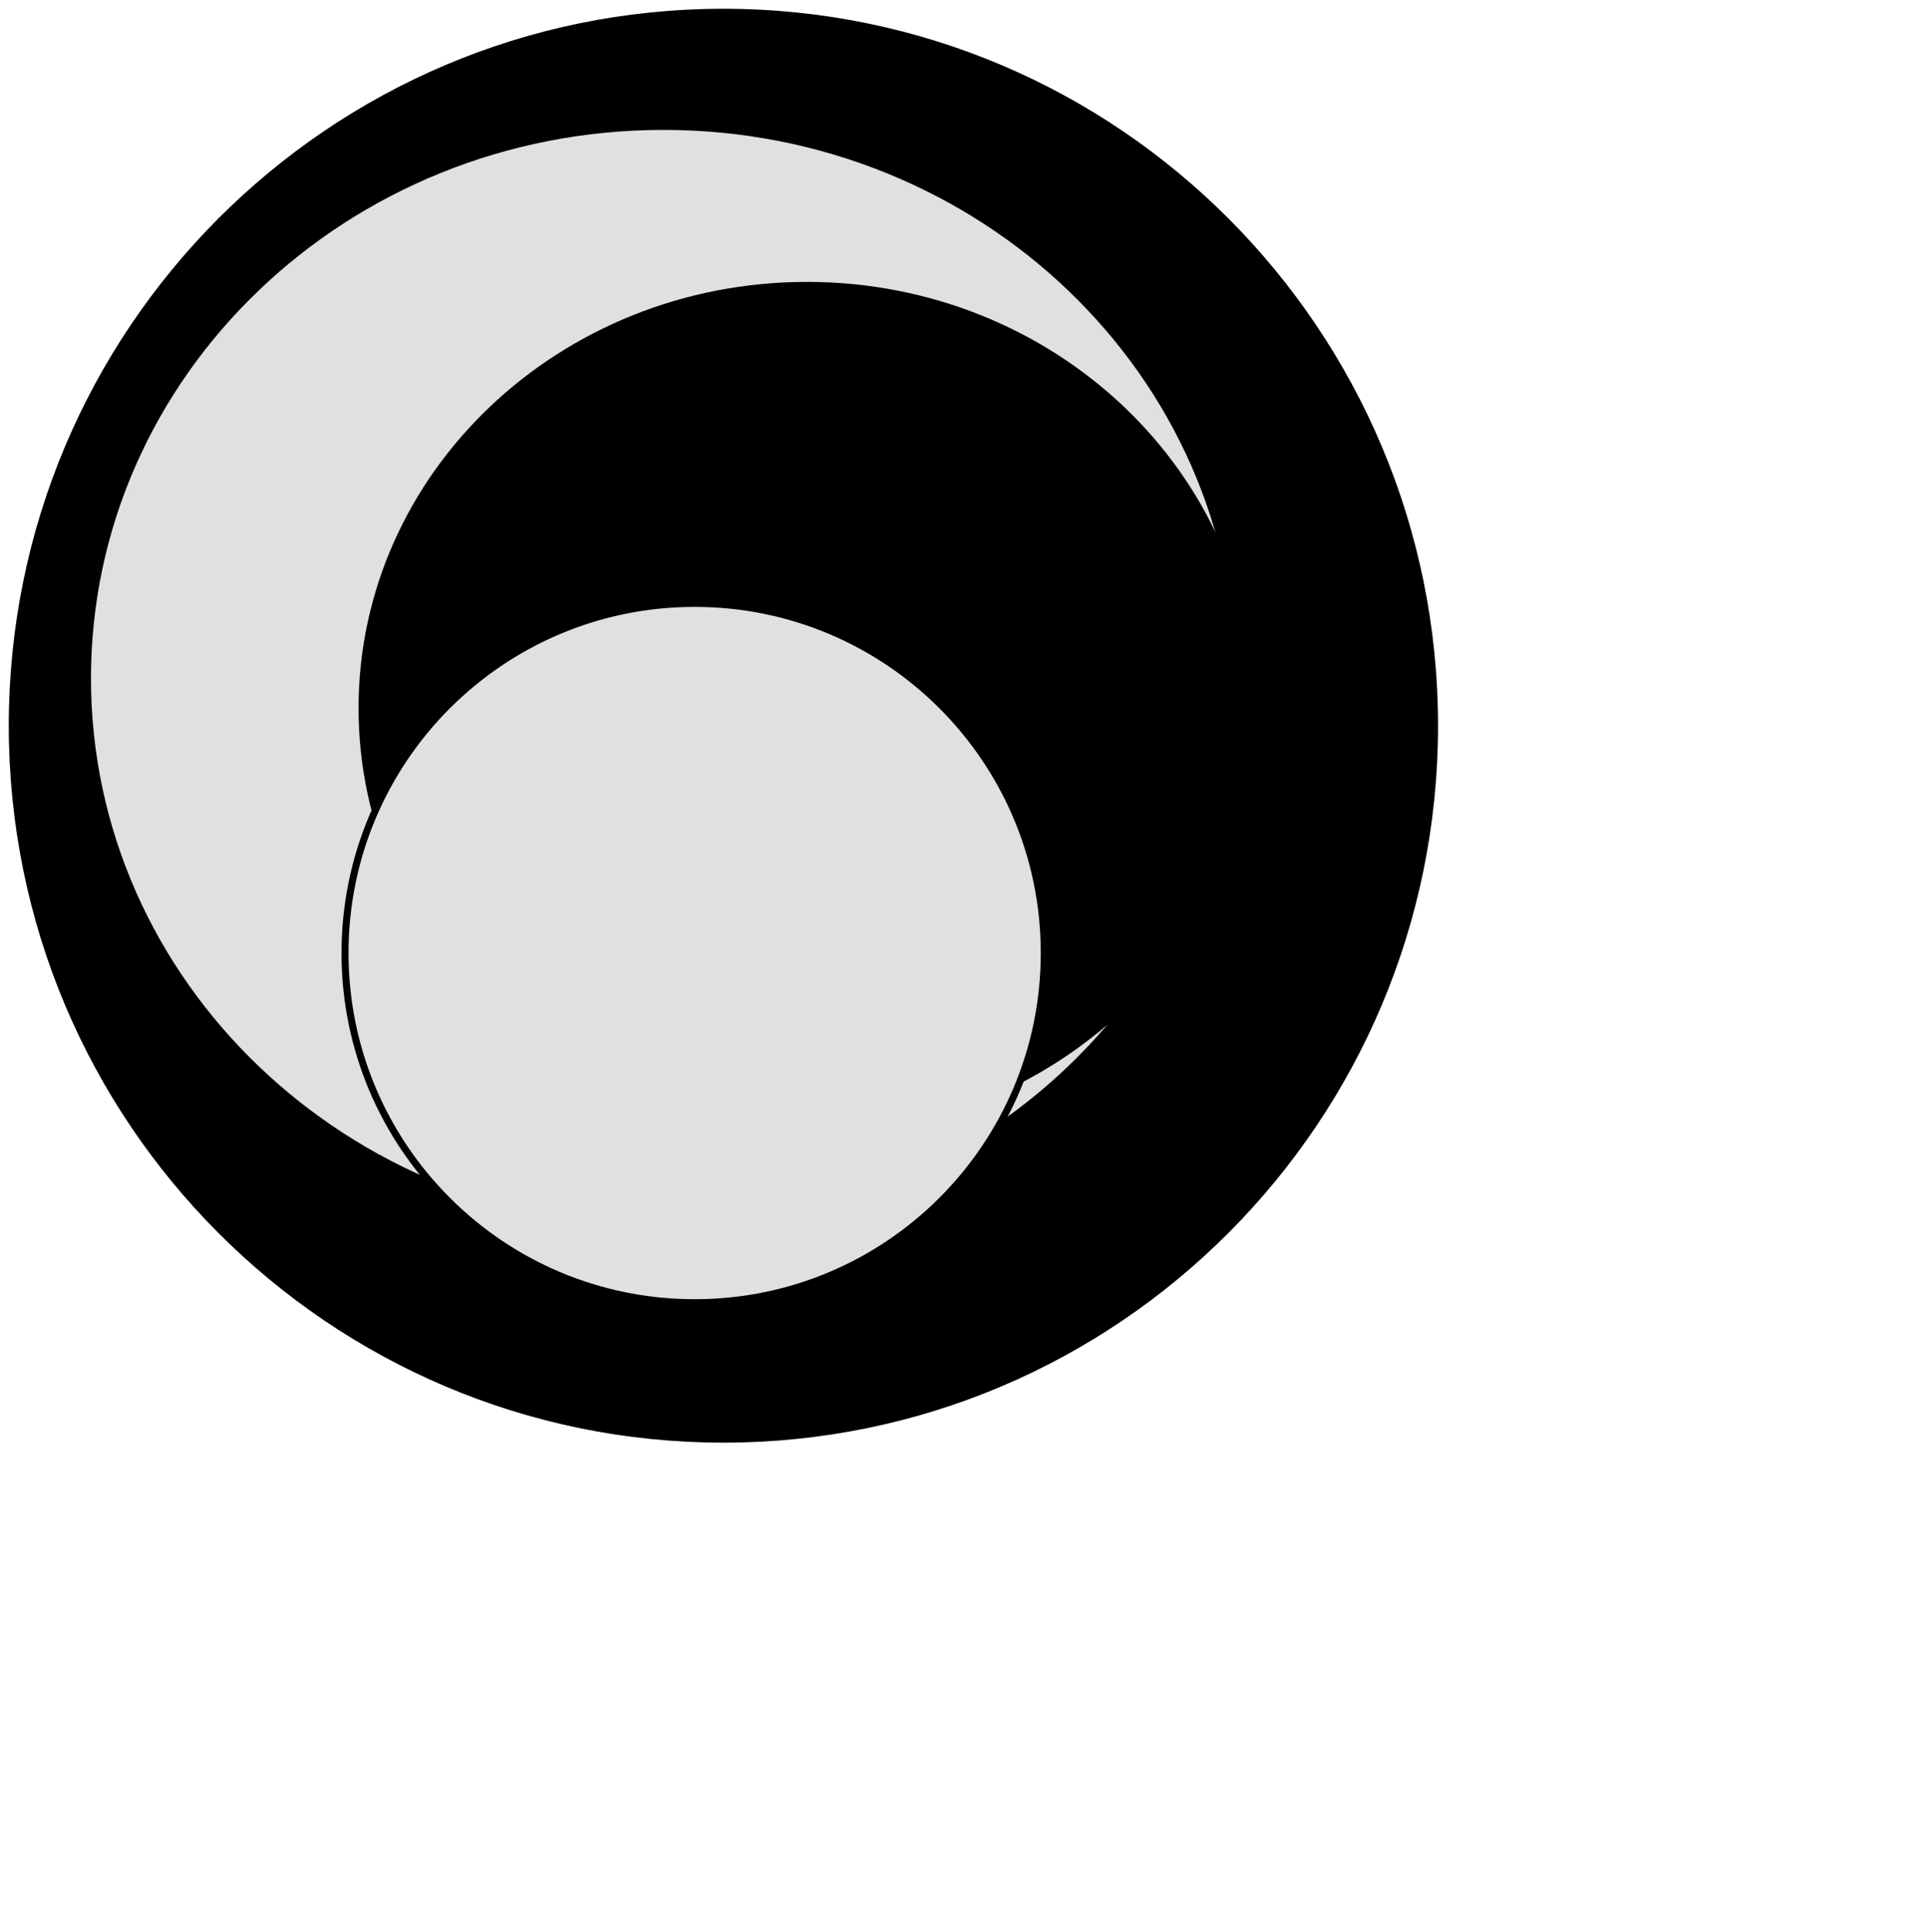 <?xml version="1.0" encoding="UTF-8"?>
<svg xmlns="http://www.w3.org/2000/svg" xmlns:xlink="http://www.w3.org/1999/xlink" width="412pt" height="413pt" viewBox="0 0 412 413" version="1.1">
<g id="surface0">
<path style="fill-rule:nonzero;fill:rgb(0%,0%,0%);fill-opacity:1;stroke-width:2;stroke-linecap:round;stroke-linejoin:round;stroke:rgb(0%,0%,0%);stroke-opacity:1;stroke-miterlimit:10;" d="M 212.664 16.693 C 324.627 16.693 415.388 107.734 415.388 220.036 C 415.388 332.339 324.627 423.375 212.664 423.375 C 100.705 423.375 9.94 332.339 9.94 220.036 C 9.94 107.734 100.705 16.693 212.664 16.693 Z M 212.664 16.693 " transform="matrix(0.75,0,0,0.75,-4.83,-9.895)"/>
<path style="fill-rule:nonzero;fill:rgb(87.843%,87.843%,87.843%);fill-opacity:1;stroke-width:2;stroke-linecap:round;stroke-linejoin:round;stroke:rgb(0%,0%,0%);stroke-opacity:1;stroke-miterlimit:10;" d="M 195.57 49.219 C 286.247 49.219 359.757 119.656 359.757 206.542 C 359.757 293.427 286.247 363.859 195.57 363.859 C 104.888 363.859 31.377 293.427 31.377 206.542 C 31.377 119.656 104.888 49.219 195.57 49.219 Z M 195.57 49.219 " transform="matrix(0.75,0,0,0.75,-4.83,-9.895)"/>
<path style="fill-rule:nonzero;fill:rgb(0%,0%,0%);fill-opacity:1;stroke-width:2;stroke-linecap:round;stroke-linejoin:round;stroke:rgb(0%,0%,0%);stroke-opacity:1;stroke-miterlimit:10;" d="M 236.476 94.542 C 306.518 94.542 363.299 148.5 363.299 215.057 C 363.299 281.615 306.518 335.573 236.476 335.573 C 166.435 335.573 109.653 281.615 109.653 215.057 C 109.653 148.5 166.435 94.542 236.476 94.542 Z M 236.476 94.542 " transform="matrix(0.75,0,0,0.75,-4.83,-9.895)"/>
<path style="fill-rule:nonzero;fill:rgb(87.843%,87.843%,87.843%);fill-opacity:1;stroke-width:2;stroke-linecap:round;stroke-linejoin:round;stroke:rgb(0%,0%,0%);stroke-opacity:1;stroke-miterlimit:10;" d="M 204.466 185.167 C 259.507 185.167 304.132 229.786 304.132 284.828 C 304.132 339.87 259.507 384.49 204.466 384.49 C 149.419 384.49 104.794 339.87 104.794 284.828 C 104.794 229.786 149.419 185.167 204.466 185.167 Z M 204.466 185.167 " transform="matrix(0.75,0,0,0.75,-4.83,-9.895)"/>
</g>
</svg>
